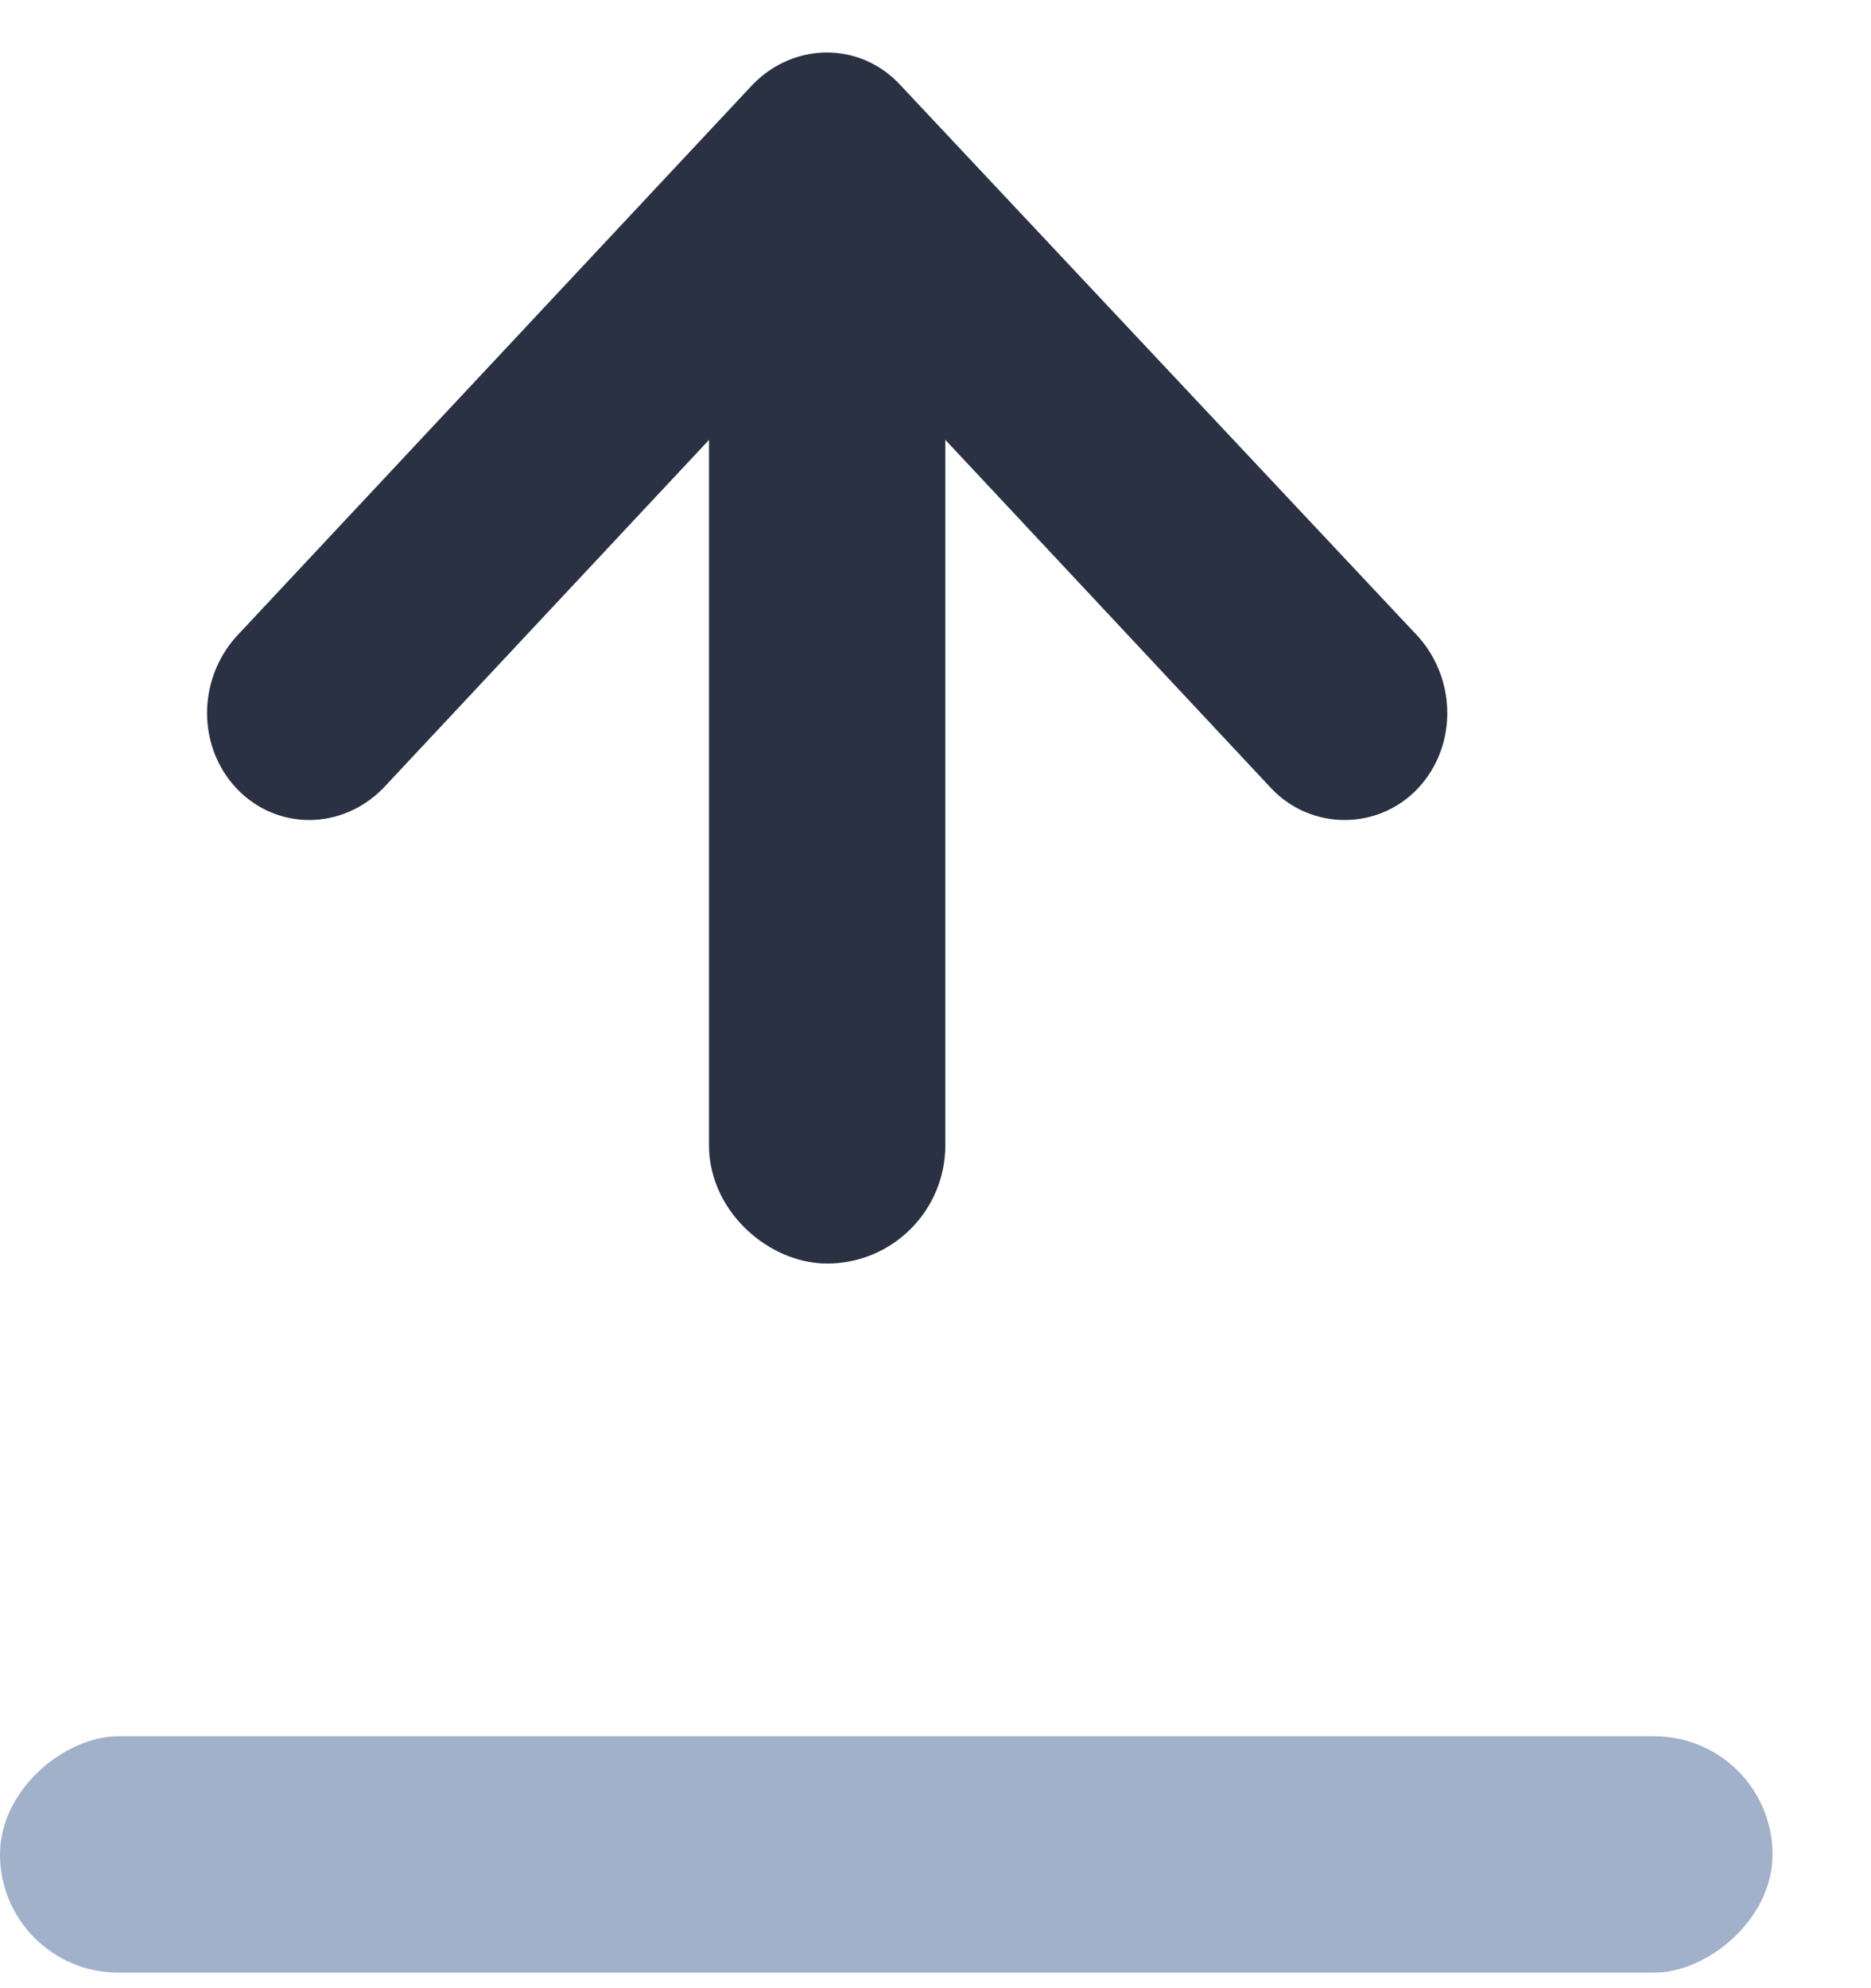 <svg width="16" height="17" viewBox="0 0 16 17" fill="none" xmlns="http://www.w3.org/2000/svg">
<rect x="15.158" y="14.846" width="2.021" height="15.158" rx="1.011" transform="rotate(90 15.158 14.846)" fill="#A1B1CA"/>
<path fill-rule="evenodd" clip-rule="evenodd" d="M7.512 0.893L11.945 5.614C12.187 5.889 12.187 6.309 11.945 6.568C11.703 6.826 11.294 6.826 11.052 6.568L7.074 2.315L3.095 6.568C2.838 6.826 2.445 6.826 2.203 6.568C1.96 6.309 1.96 5.889 2.203 5.614L6.62 0.893C6.877 0.634 7.27 0.634 7.512 0.893Z" fill="#293142" stroke="#293142" stroke-width="0.5"/>
<rect x="-0.5" y="-0.5" width="8.095" height="1.021" rx="0.511" transform="matrix(-4.37114e-08 -1 -1 4.37114e-08 7.084 9.804)" fill="#293142" stroke="#293142"/>
</svg>
